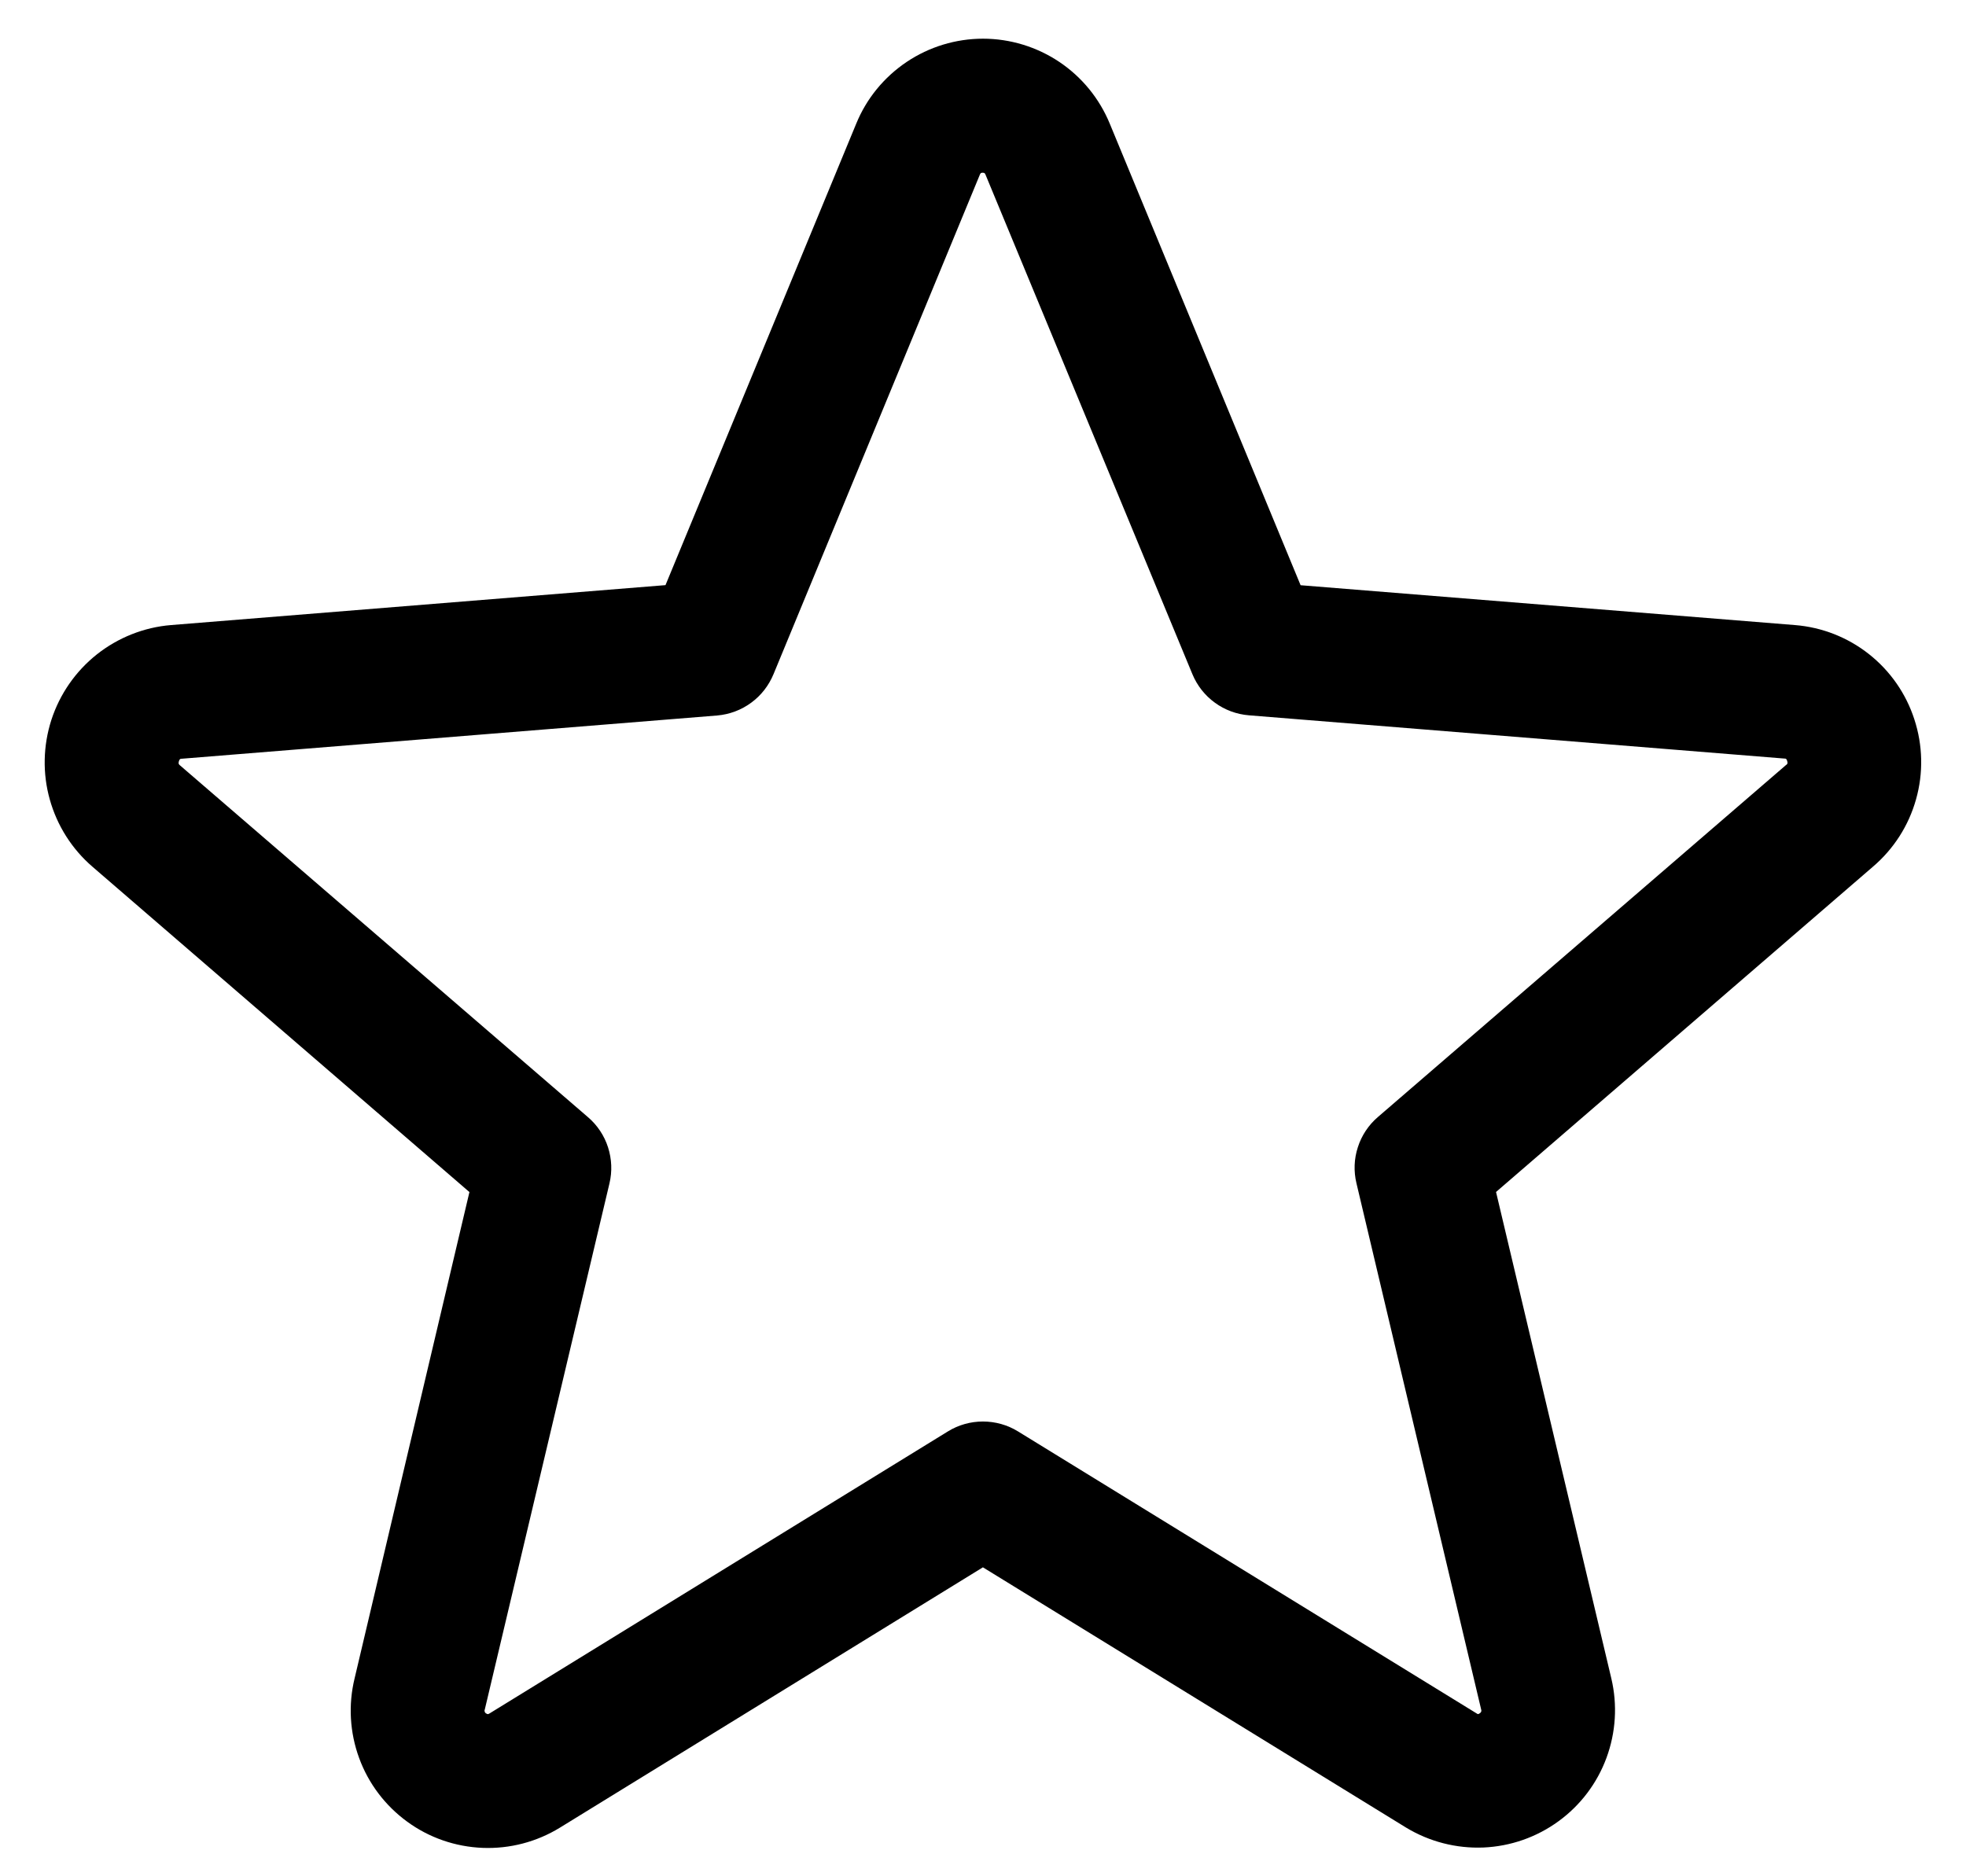 <svg width="22" height="21" viewBox="0 0 22 21" fill="none" xmlns="http://www.w3.org/2000/svg">
<path d="M21.422 8.051C21.329 7.763 21.152 7.509 20.914 7.321C20.676 7.133 20.388 7.02 20.086 6.996L14.554 6.55L12.419 1.385C12.303 1.103 12.107 0.863 11.854 0.693C11.601 0.524 11.304 0.433 11 0.433C10.696 0.433 10.398 0.524 10.146 0.693C9.893 0.863 9.696 1.103 9.581 1.385L7.447 6.549L1.913 6.996C1.61 7.021 1.322 7.136 1.084 7.324C0.846 7.513 0.669 7.768 0.575 8.057C0.482 8.346 0.475 8.656 0.557 8.948C0.639 9.241 0.805 9.503 1.035 9.701L5.253 13.342L3.968 18.785C3.896 19.081 3.914 19.391 4.019 19.677C4.123 19.962 4.311 20.21 4.557 20.389C4.803 20.569 5.097 20.67 5.401 20.682C5.705 20.694 6.006 20.615 6.265 20.456L10.999 17.542L15.736 20.456C15.996 20.613 16.296 20.69 16.599 20.678C16.902 20.665 17.195 20.563 17.44 20.384C17.685 20.206 17.872 19.959 17.977 19.674C18.082 19.389 18.101 19.08 18.031 18.785L16.741 13.341L20.959 9.7C21.191 9.502 21.359 9.24 21.441 8.946C21.524 8.653 21.517 8.341 21.422 8.051ZM19.984 8.564L15.419 12.502C15.315 12.591 15.237 12.708 15.195 12.839C15.152 12.97 15.147 13.11 15.179 13.243L16.574 19.131C16.577 19.139 16.578 19.148 16.575 19.157C16.572 19.165 16.566 19.172 16.558 19.176C16.541 19.189 16.536 19.186 16.522 19.176L11.392 16.021C11.274 15.948 11.138 15.91 10.999 15.91C10.861 15.91 10.725 15.948 10.607 16.021L5.477 19.178C5.462 19.186 5.459 19.189 5.441 19.178C5.433 19.174 5.427 19.167 5.424 19.158C5.421 19.15 5.421 19.141 5.425 19.133L6.82 13.245C6.852 13.111 6.846 12.972 6.804 12.841C6.762 12.71 6.684 12.593 6.58 12.504L2.014 8.566C2.003 8.557 1.993 8.548 2.002 8.519C2.012 8.49 2.019 8.494 2.033 8.492L8.026 8.008C8.163 7.996 8.295 7.947 8.406 7.865C8.517 7.784 8.603 7.673 8.656 7.545L10.964 1.957C10.971 1.941 10.974 1.933 10.996 1.933C11.019 1.933 11.022 1.941 11.029 1.957L13.343 7.545C13.396 7.673 13.483 7.784 13.595 7.865C13.706 7.946 13.838 7.995 13.976 8.006L19.968 8.49C19.983 8.49 19.991 8.49 19.999 8.517C20.008 8.545 19.999 8.555 19.984 8.564Z" fill="black"/>
</svg>
